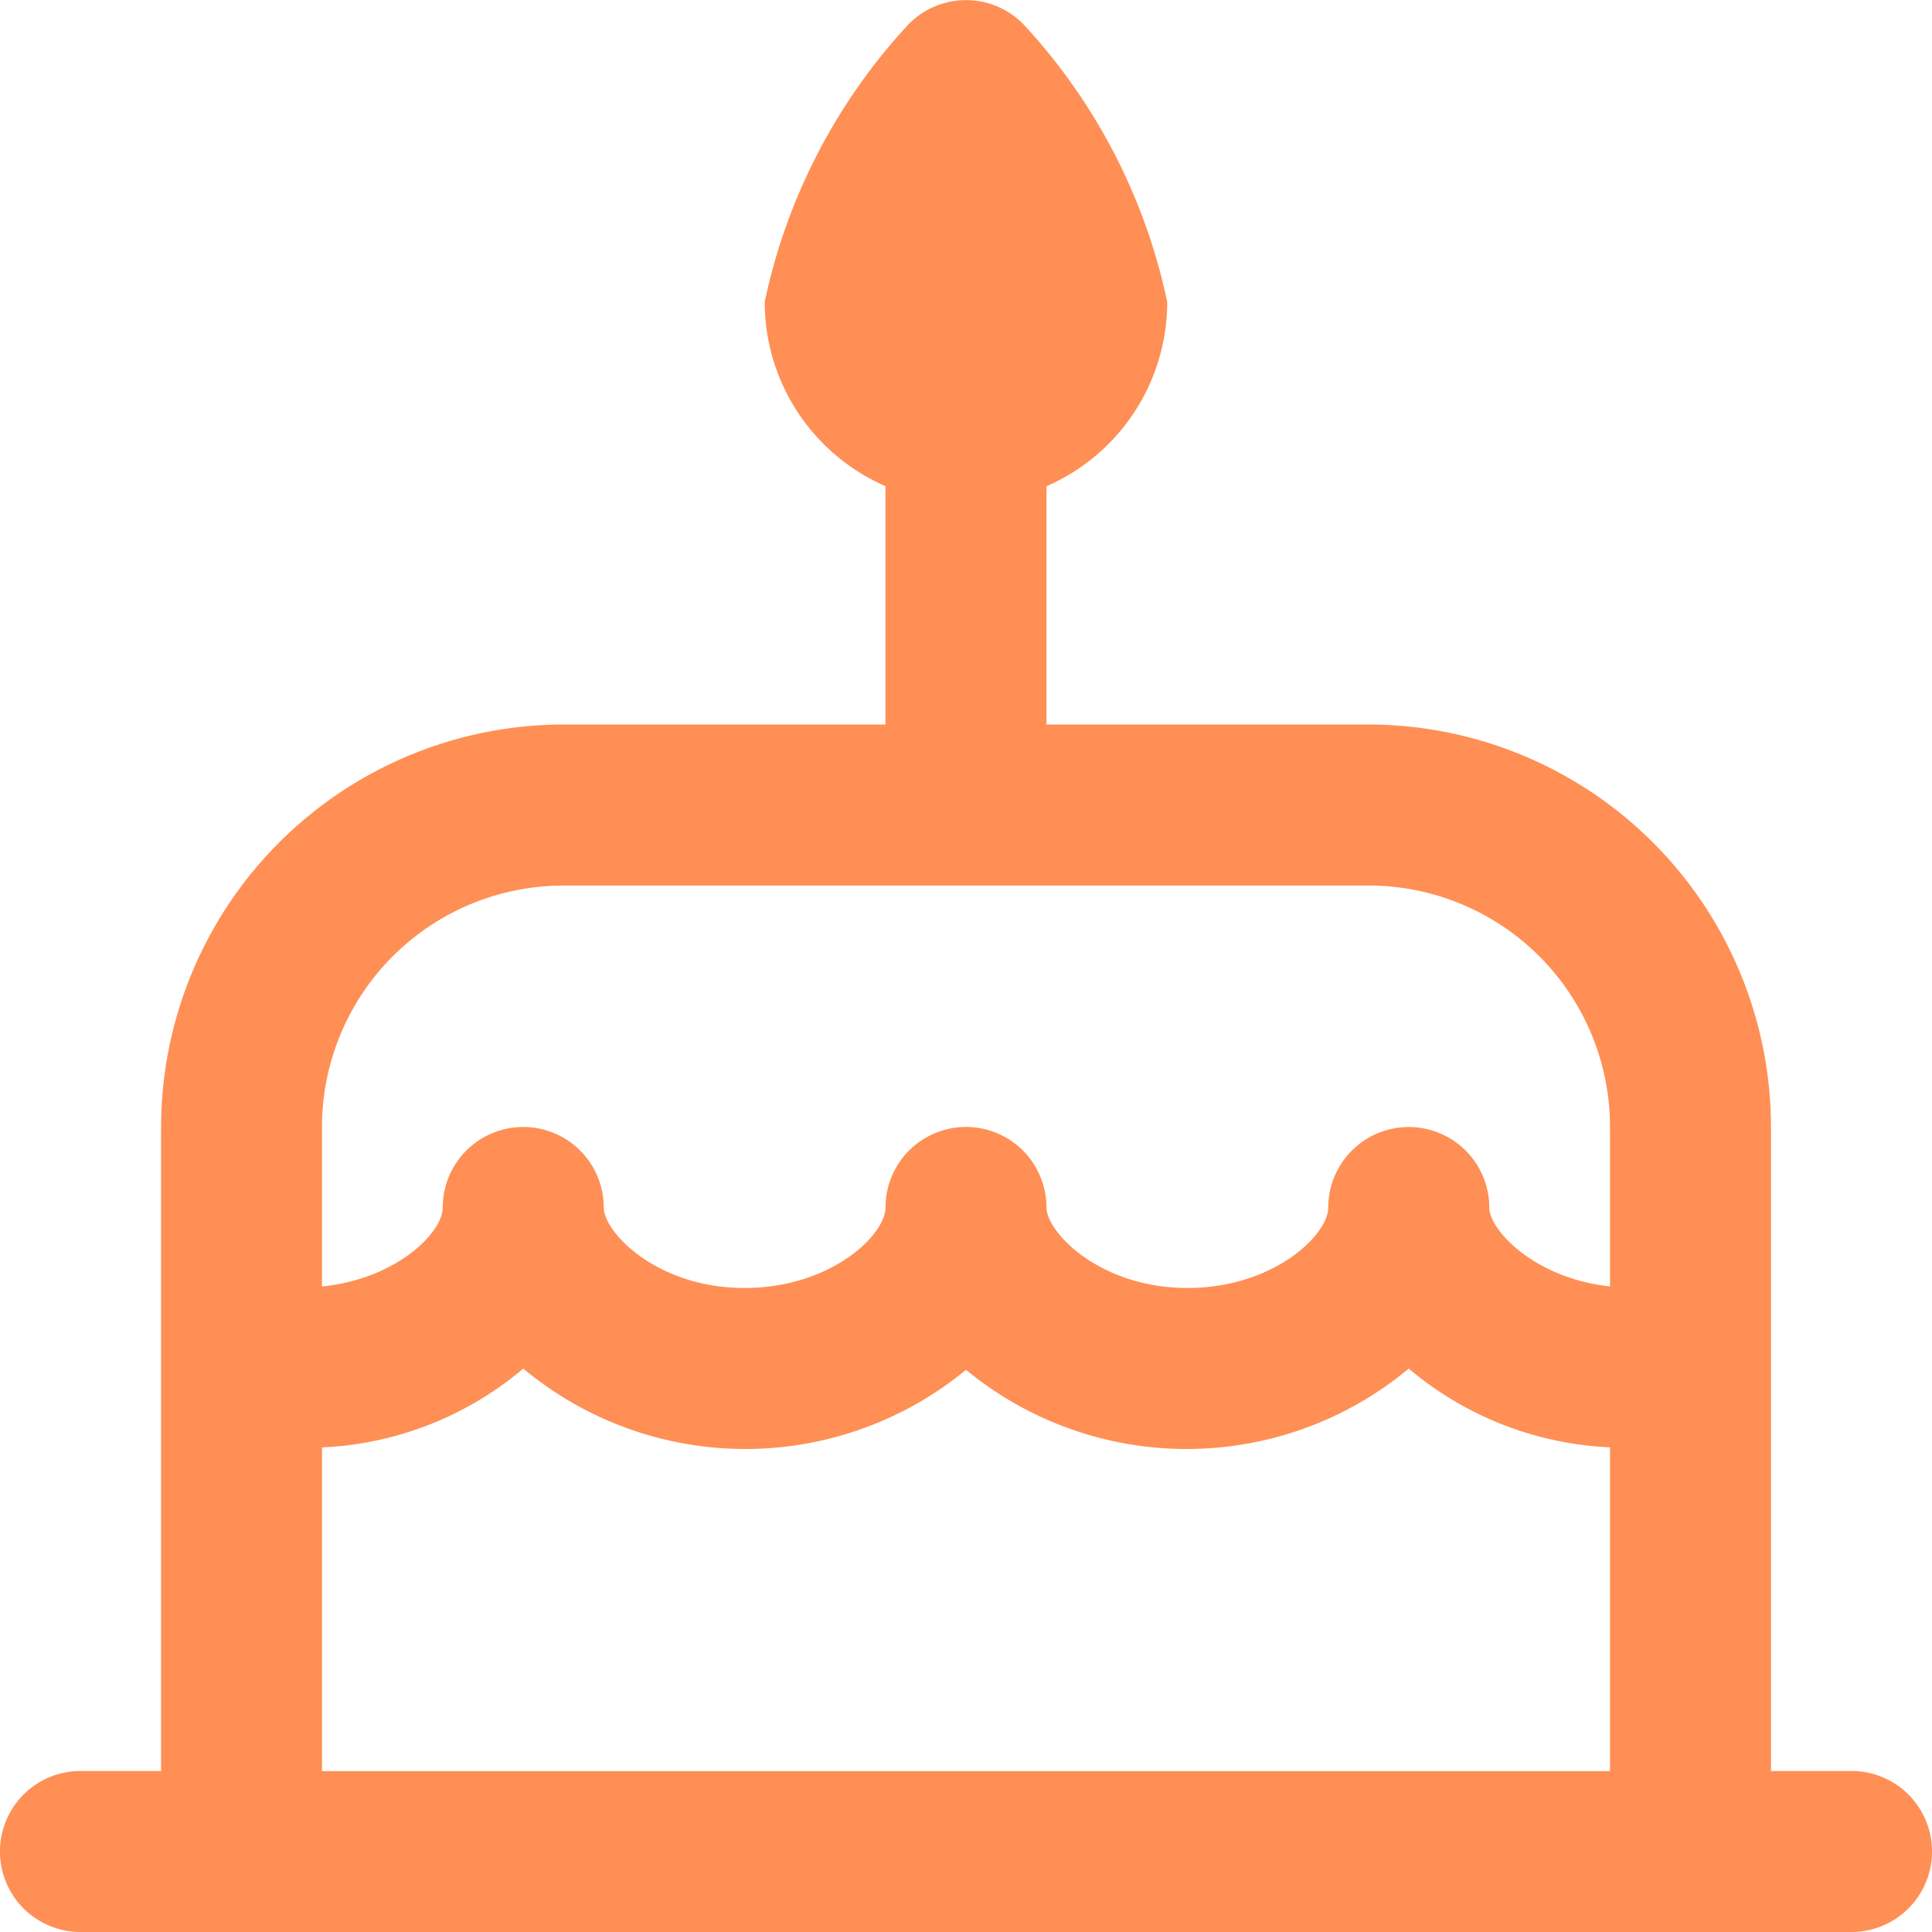 <svg xmlns="http://www.w3.org/2000/svg" width="32" height="32" fill="none" viewBox="0 0 32 32"><g clip-path="url(#a)"><path fill="#ff8f54" d="M30.667 29.334h-1.334V18.667A6.674 6.674 0 0 0 22.667 12h-5.334V8.054a3.33 3.33 0 0 0 2-3.052A9.7 9.7 0 0 0 16.984.437a1.33 1.33 0 0 0-1.968 0A9.7 9.7 0 0 0 12.666 5a3.33 3.33 0 0 0 2 3.052V12H9.334a6.675 6.675 0 0 0-6.666 6.666v10.667H1.333a1.333 1.333 0 1 0 0 2.667h29.334a1.333 1.333 0 1 0 0-2.667M9.333 14.667h13.334a4 4 0 0 1 4 4v2.64c-1.248-.133-2-.933-2-1.306A1.333 1.333 0 0 0 22 20c0 .457-.91 1.333-2.333 1.333-1.452 0-2.334-.925-2.334-1.334a1.333 1.333 0 1 0-2.666 0c0 .458-.91 1.334-2.334 1.334C10.881 21.334 10 20.409 10 20a1.333 1.333 0 0 0-2.667 0c0 .42-.772 1.185-2 1.308v-2.64a4 4 0 0 1 4-4m-4 9.306a5.54 5.54 0 0 0 3.334-1.306 5.746 5.746 0 0 0 7.333.02 5.746 5.746 0 0 0 7.333-.02 5.54 5.54 0 0 0 3.334 1.304v5.363H5.333z"/></g><defs><clipPath id="a"><path fill="#fff" d="M0 0h32v32H0z"/></clipPath></defs></svg>